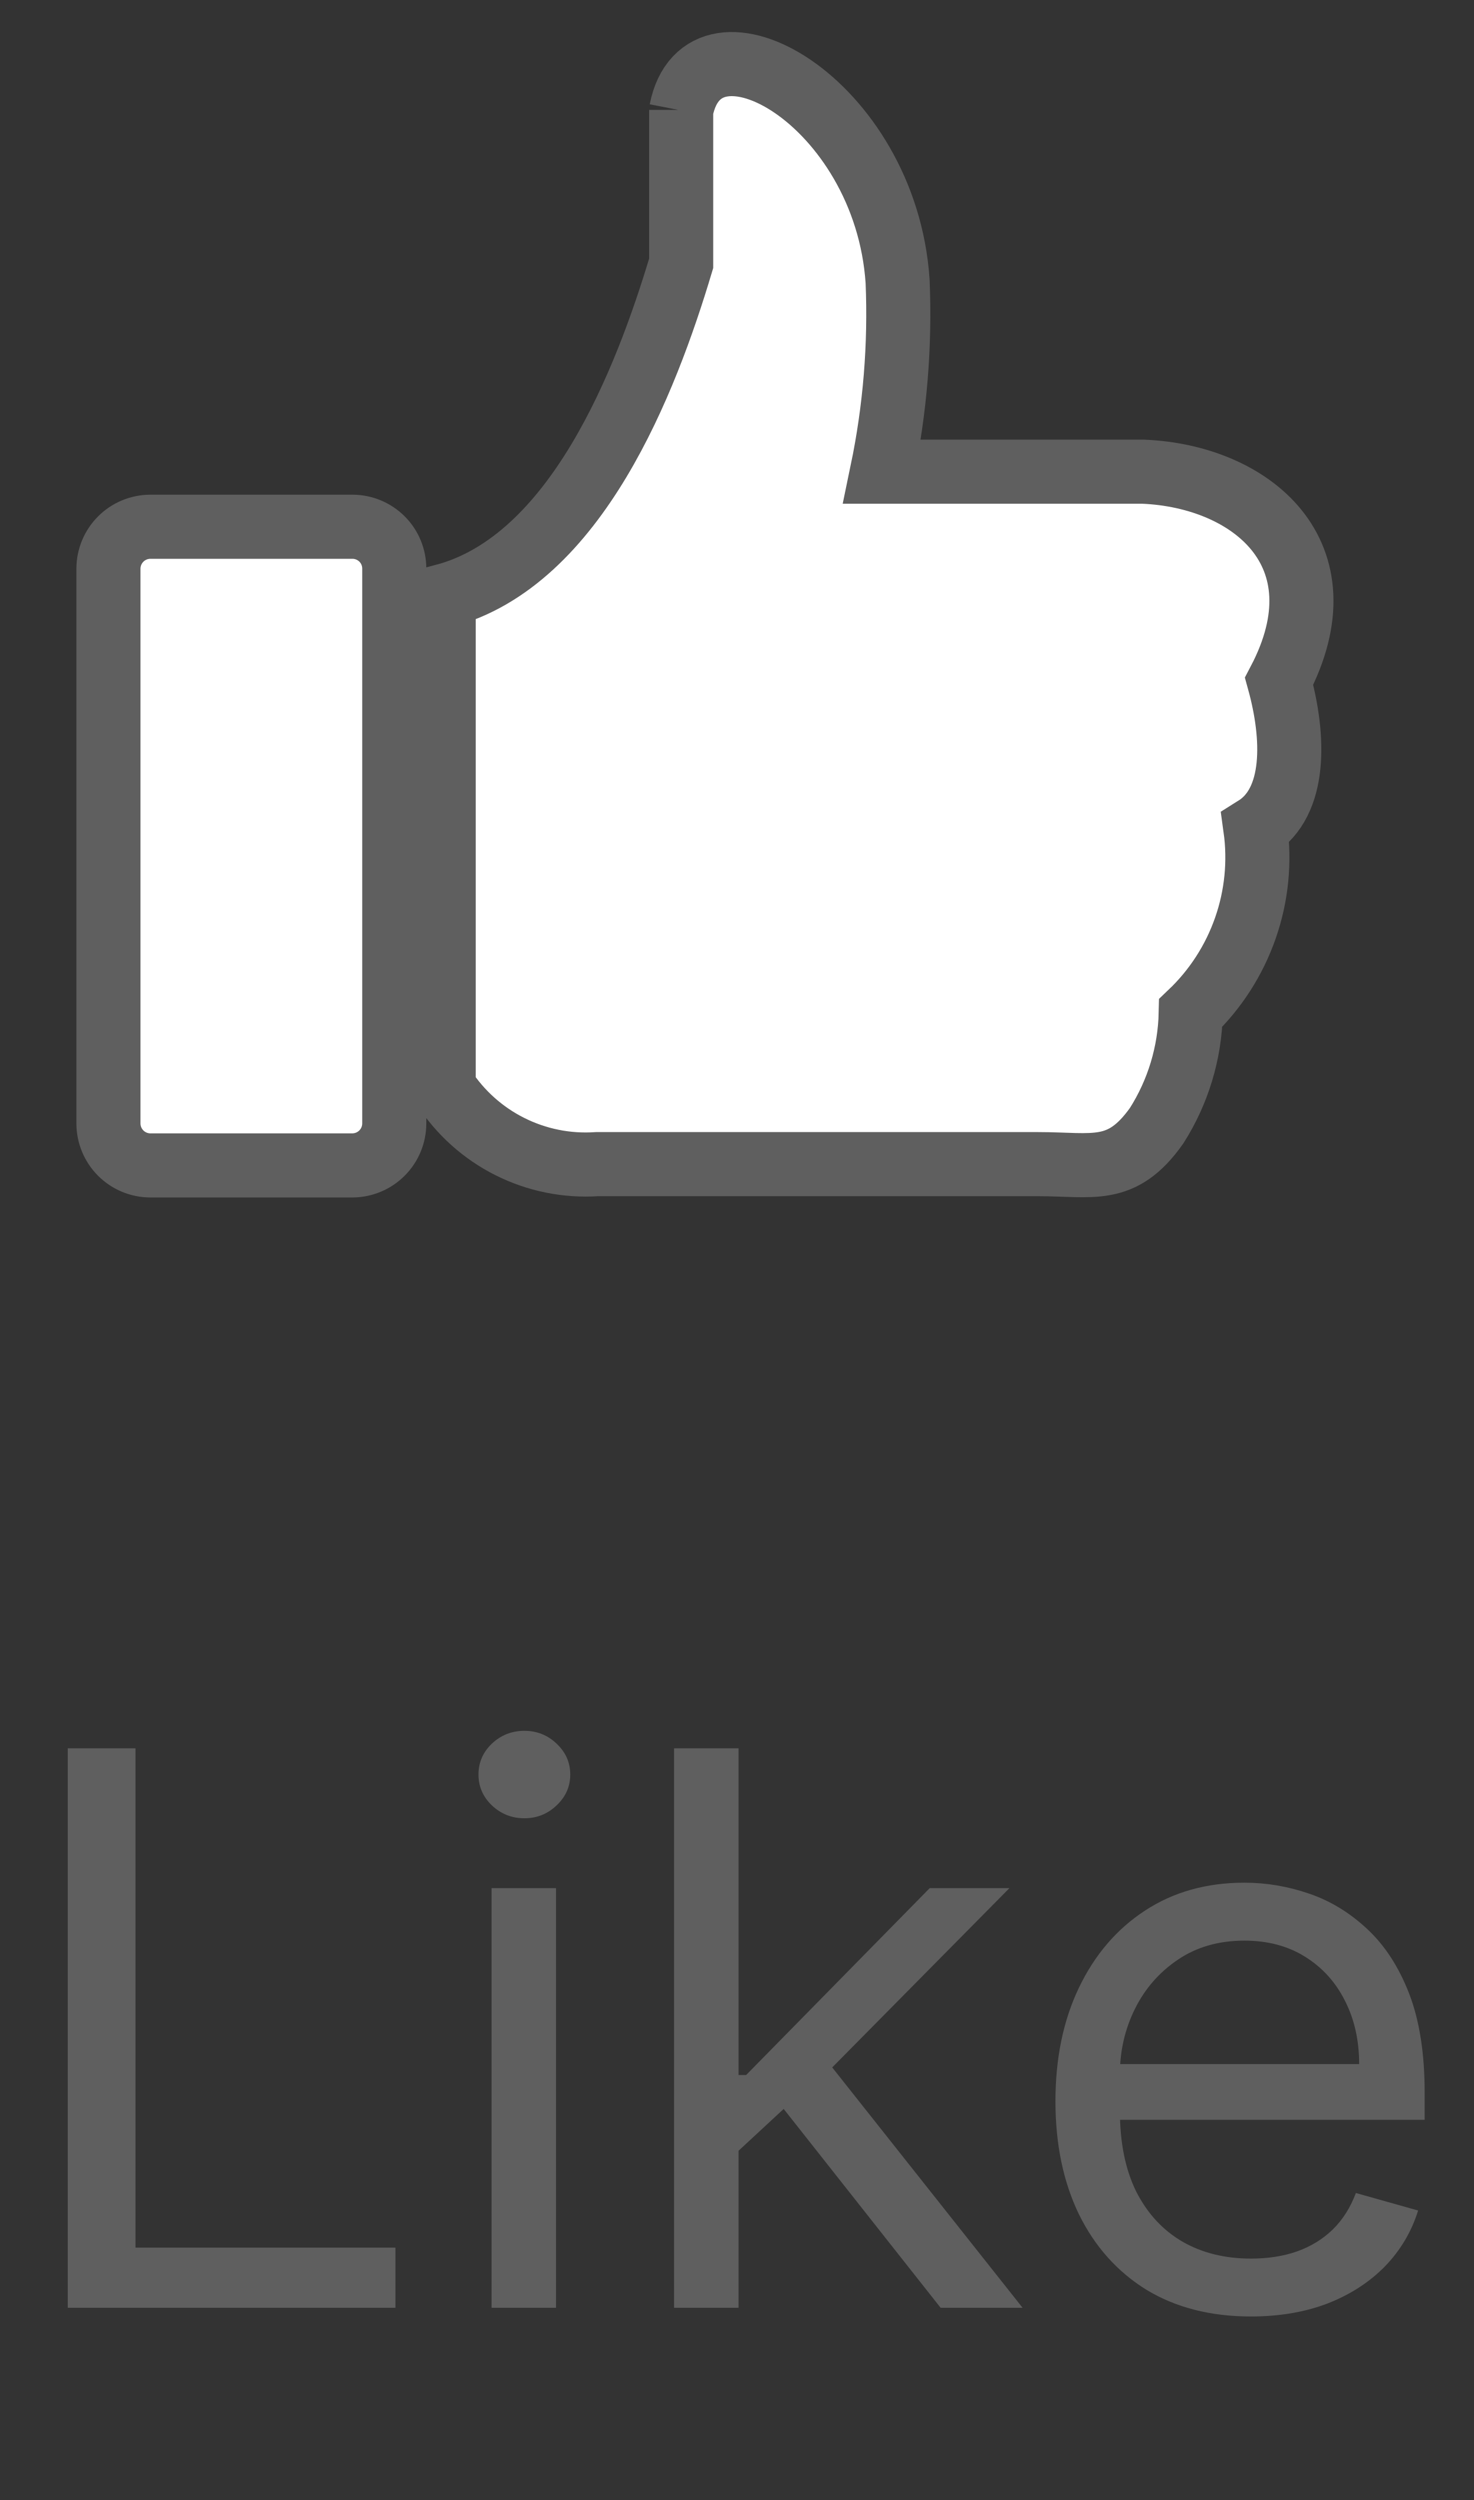 <svg width="23" height="39" viewBox="0 0 23 39" fill="none" xmlns="http://www.w3.org/2000/svg">
<rect x="0" y="0" width="23" height="39" fill="#333333" stroke="none"/>
<path d="M1.057 36V27.273H2.114V35.062H6.17V36H1.057ZM7.67 36V29.454H8.676V36H7.67ZM8.182 28.364C7.986 28.364 7.817 28.297 7.675 28.163C7.536 28.03 7.466 27.869 7.466 27.682C7.466 27.494 7.536 27.334 7.675 27.2C7.817 27.067 7.986 27 8.182 27C8.378 27 8.545 27.067 8.685 27.2C8.827 27.334 8.898 27.494 8.898 27.682C8.898 27.869 8.827 28.03 8.685 28.163C8.545 28.297 8.378 28.364 8.182 28.364ZM11.456 33.614L11.439 32.369H11.643L14.507 29.454H15.751L12.7 32.54H12.615L11.456 33.614ZM10.518 36V27.273H11.524V36H10.518ZM14.677 36L12.12 32.761L12.836 32.062L15.956 36H14.677ZM19.52 36.136C18.89 36.136 18.346 35.997 17.888 35.719C17.434 35.438 17.083 35.045 16.836 34.543C16.591 34.037 16.469 33.449 16.469 32.778C16.469 32.108 16.591 31.517 16.836 31.006C17.083 30.491 17.427 30.091 17.867 29.804C18.31 29.514 18.827 29.369 19.418 29.369C19.759 29.369 20.096 29.426 20.428 29.54C20.76 29.653 21.063 29.838 21.336 30.094C21.608 30.347 21.826 30.682 21.988 31.099C22.149 31.517 22.23 32.031 22.23 32.642V33.068H17.185V32.199H21.208C21.208 31.829 21.134 31.5 20.986 31.21C20.841 30.921 20.634 30.692 20.364 30.524C20.097 30.357 19.782 30.273 19.418 30.273C19.017 30.273 18.671 30.372 18.378 30.571C18.088 30.767 17.865 31.023 17.709 31.338C17.553 31.653 17.475 31.991 17.475 32.352V32.932C17.475 33.426 17.56 33.845 17.73 34.189C17.904 34.53 18.144 34.79 18.451 34.969C18.758 35.145 19.114 35.233 19.52 35.233C19.784 35.233 20.023 35.196 20.236 35.122C20.452 35.045 20.638 34.932 20.794 34.781C20.951 34.628 21.071 34.438 21.157 34.21L22.128 34.483C22.026 34.812 21.854 35.102 21.613 35.352C21.371 35.599 21.073 35.793 20.718 35.932C20.363 36.068 19.963 36.136 19.52 36.136Z" fill="#5F5F5F"/>
<path fill-rule="evenodd" clip-rule="evenodd" d="M2.344 8.217H5.503C5.675 8.218 5.84 8.287 5.962 8.409C6.084 8.531 6.152 8.697 6.152 8.869V17.528C6.151 17.7 6.083 17.865 5.961 17.987C5.84 18.109 5.675 18.178 5.503 18.18H2.344C2.171 18.179 2.006 18.11 1.884 17.988C1.762 17.866 1.693 17.701 1.692 17.528V8.869C1.693 8.696 1.762 8.531 1.884 8.409C2.006 8.287 2.171 8.218 2.344 8.217ZM10.629 1.723C10.97 -0.018 13.818 1.585 14.006 4.388C14.048 5.384 13.967 6.382 13.764 7.358H17.835C19.525 7.427 21.003 8.638 19.959 10.627C20.198 11.494 20.234 12.511 19.588 12.915C19.661 13.441 19.608 13.978 19.432 14.48C19.257 14.981 18.965 15.434 18.58 15.801C18.567 16.425 18.383 17.033 18.048 17.56C17.501 18.332 17.058 18.16 16.196 18.16H9.316C8.846 18.192 8.377 18.097 7.956 17.886C7.535 17.675 7.179 17.355 6.923 16.96V9.297C8.99 8.75 10.079 5.947 10.629 4.107V1.714V1.723Z" fill="white" stroke="#5F5F5F"/>
</svg>
